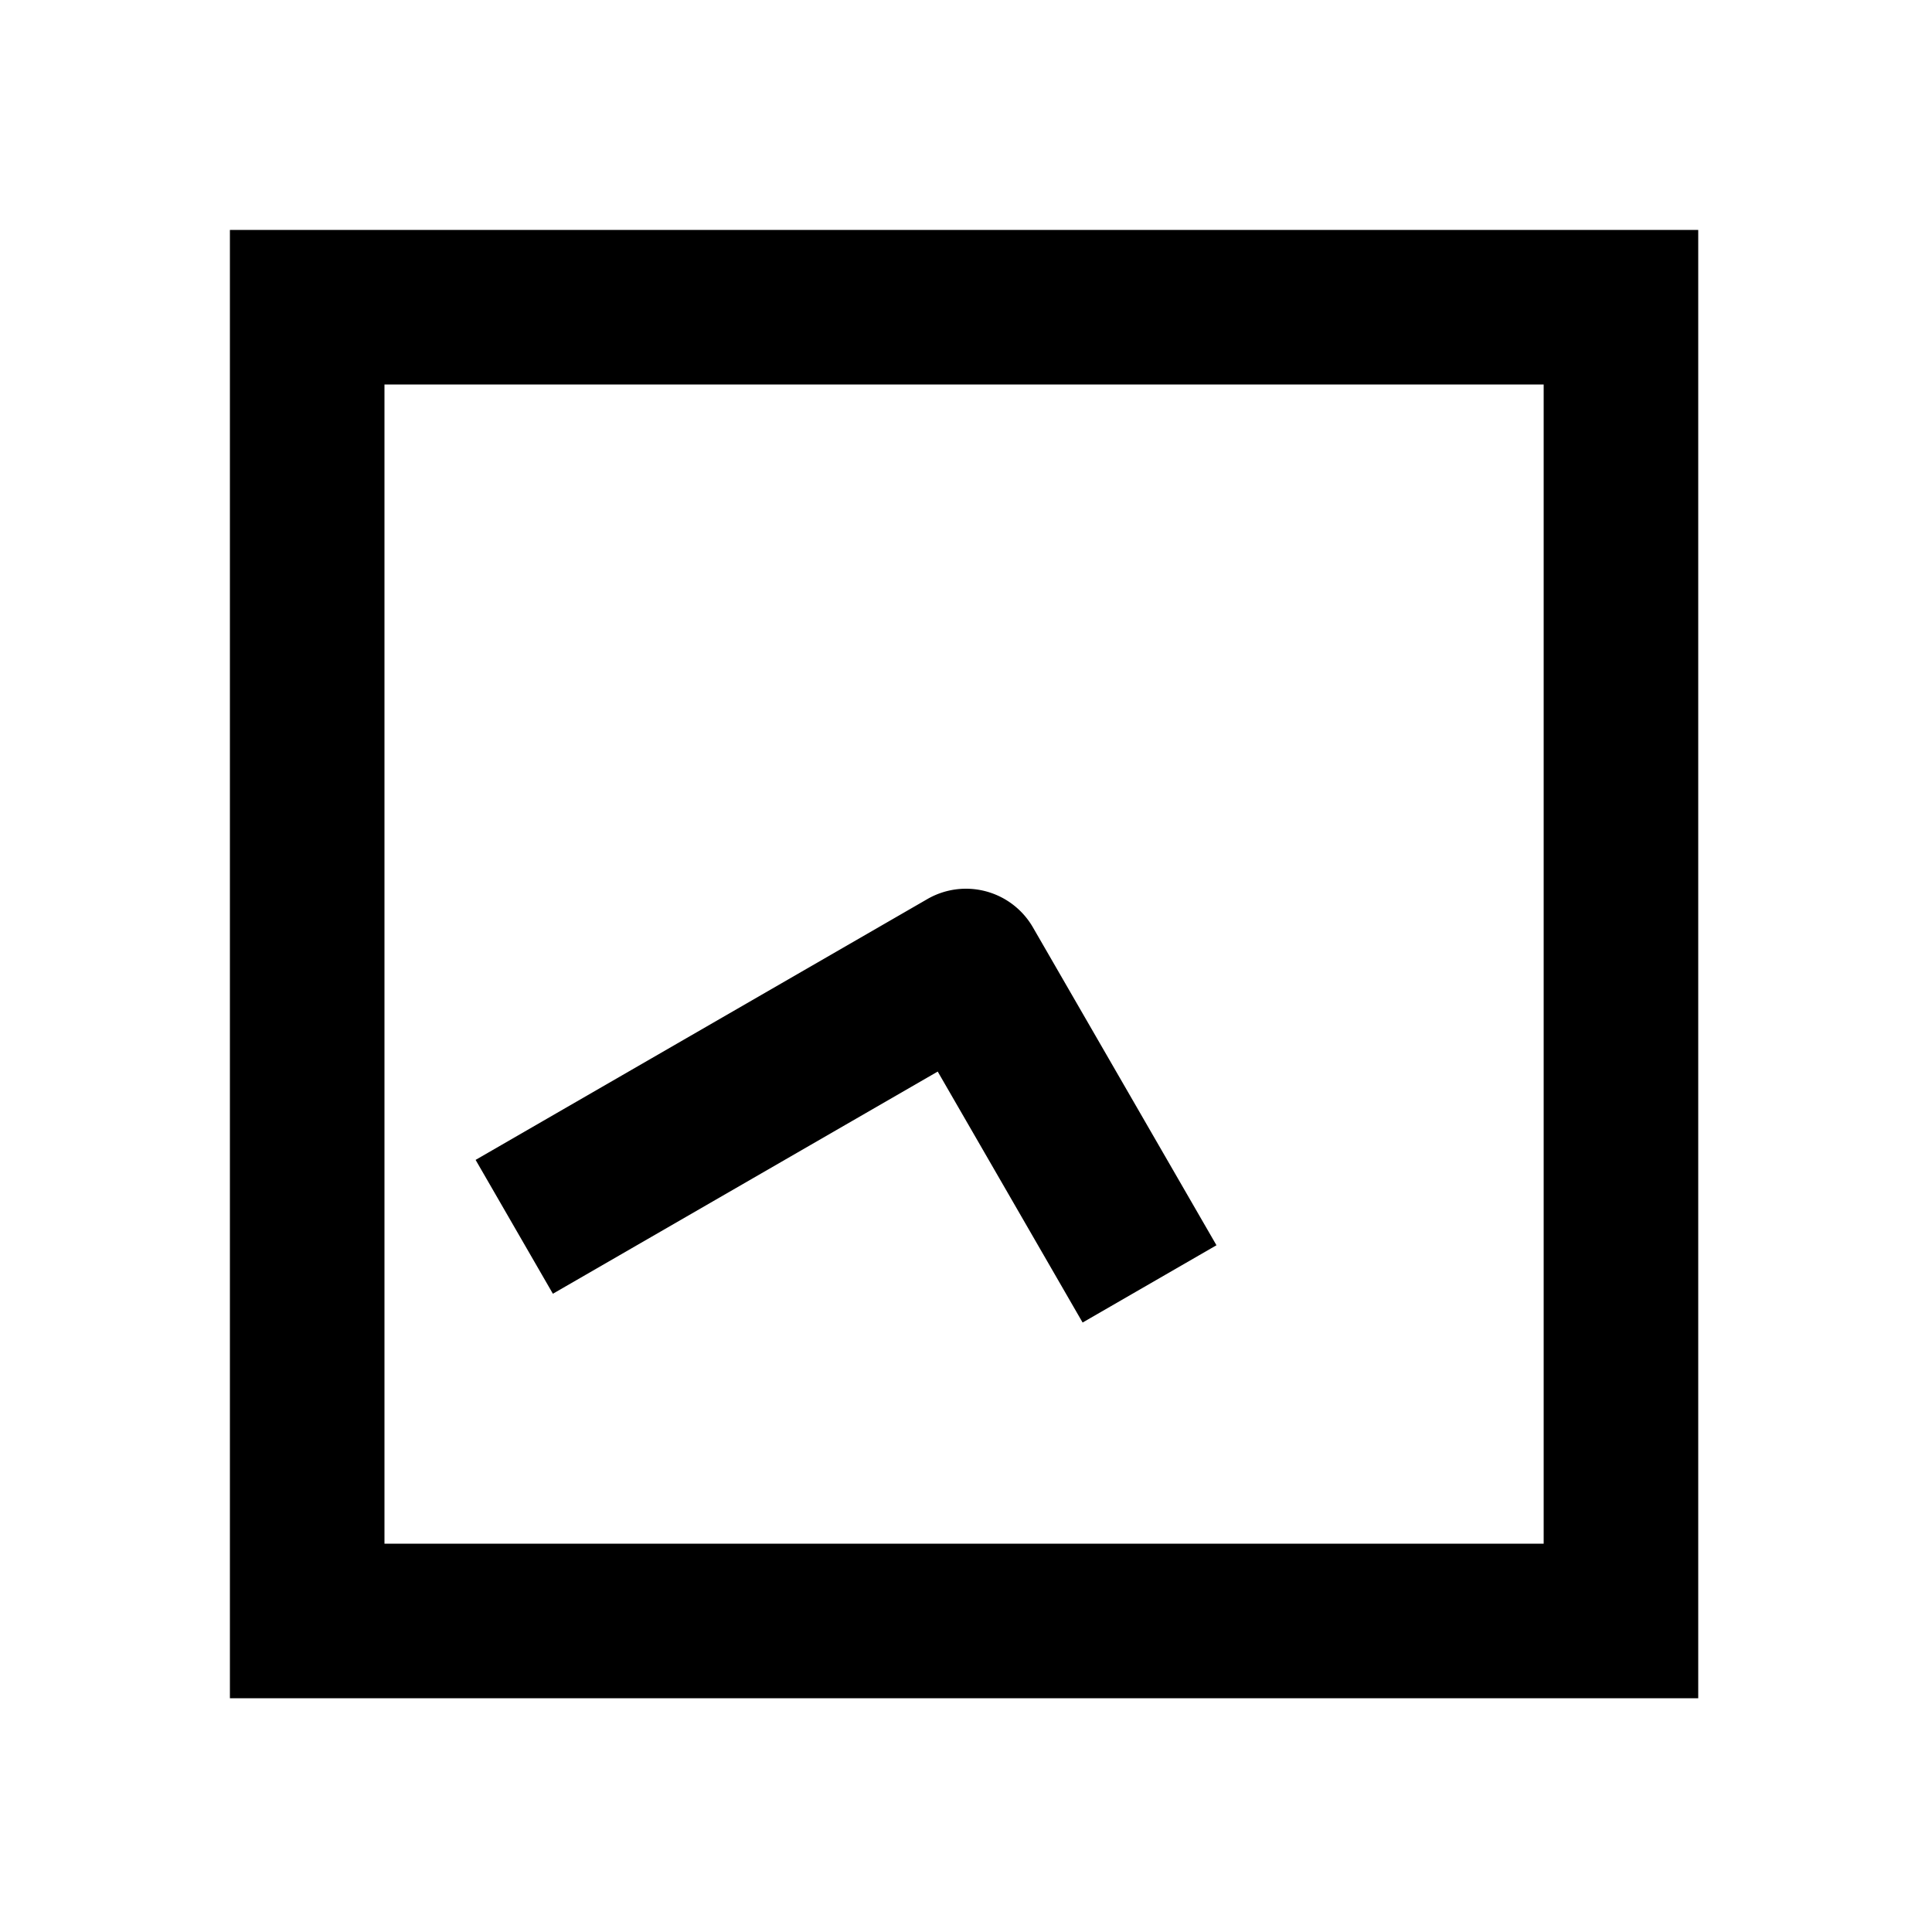 <svg xmlns="http://www.w3.org/2000/svg" width="1000" height="1000"><path d="m-100.36-253.826-69.28 40 20 34.64 95 164.545-95.264 55-34.64 20 40 69.282 34.64-20L20 34.64A40.004 40.004 0 0 0 34.64-20l-115-199.186zM381-381h-760v760h760zm-80 80v600h-600v-600z" style="-inkscape-stroke:none" transform="rotate(-90 500 0)"/></svg>